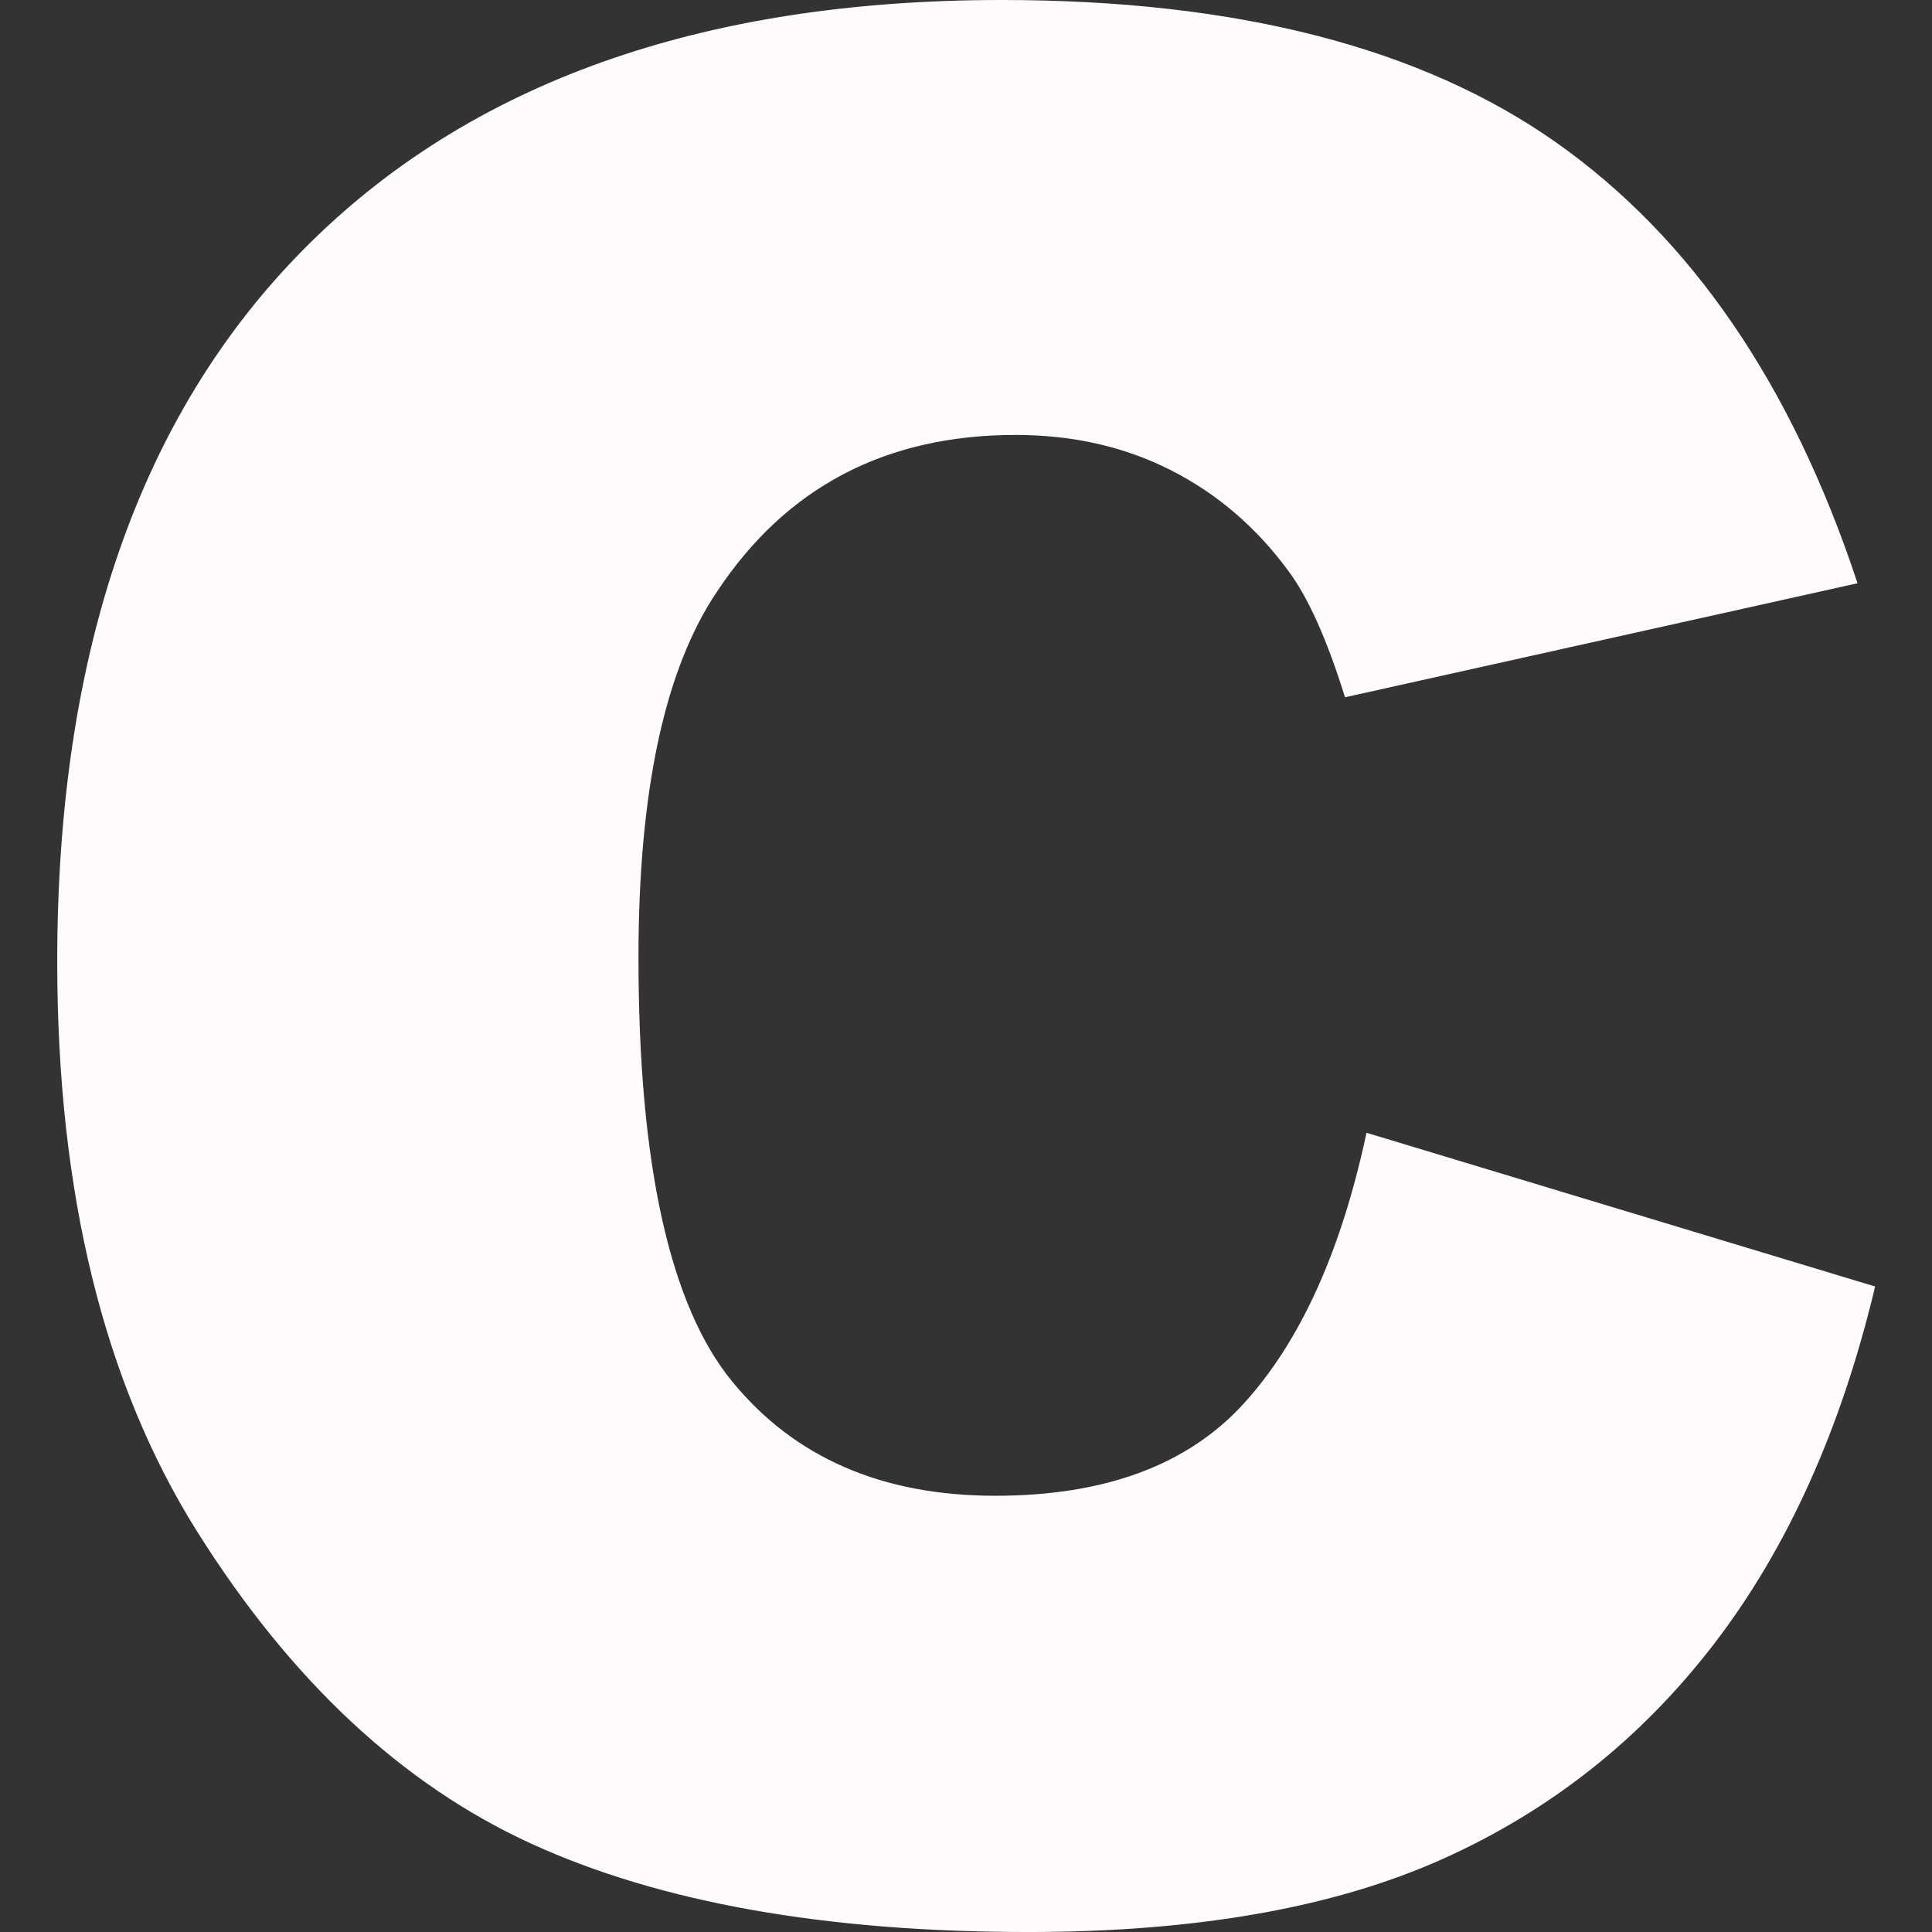 <!DOCTYPE svg PUBLIC "-//W3C//DTD SVG 1.1//EN" "http://www.w3.org/Graphics/SVG/1.1/DTD/svg11.dtd">
<!-- Uploaded to: SVG Repo, www.svgrepo.com, Transformed by: SVG Repo Mixer Tools -->
<svg fill="#FFFBFC" version="1.1" xmlns="http://www.w3.org/2000/svg" xmlns:xlink="http://www.w3.org/1999/xlink" width="800px" height="800px" viewBox="0 0 512 512" enable-background="new 0 0 512 512" xml:space="preserve" stroke="#FFFBFC">
<rect x="0" y="0" width="512" height="512" fill="#333333" stroke="none"/>
<g id="SVGRepo_bgCarrier" stroke-width="0"/>
<g id="SVGRepo_tracerCarrier" stroke-linecap="round" stroke-linejoin="round"/>
<g id="SVGRepo_iconCarrier"> <g id="5151e0c8492e5103c096af88a51e4352"> <path display="inline" d="M362.517,300.83l133.815,40.447c-8.992,37.531-23.146,68.881-42.471,94.047 c-19.323,25.158-43.314,44.154-71.964,56.963c-28.653,12.811-65.11,19.215-109.385,19.215c-53.705,0-97.578-7.809-131.62-23.418 c-34.047-15.605-63.431-43.049-88.148-82.354c-24.716-39.295-37.077-89.604-37.077-150.915c0-81.738,21.744-144.556,65.226-188.466 C124.37,22.454,185.888,0.499,265.44,0.499c62.247,0,111.174,12.59,146.791,37.753c35.622,25.165,62.075,63.822,79.386,115.949 l-134.832,30c-4.72-15.049-9.664-26.064-14.828-33.03c-8.543-11.683-18.995-20.677-31.351-26.967 c-12.36-6.288-26.182-9.438-41.458-9.438c-34.61,0-61.126,13.92-79.553,41.75c-13.931,20.654-20.894,53.084-20.894,97.291 c0,54.769,8.309,92.31,24.941,112.619c16.627,20.309,39.998,30.469,70.113,30.469c29.212,0,51.284-8.209,66.231-24.605 C344.93,355.891,355.773,332.066,362.517,300.83z"> </path> </g> </g>
</svg>